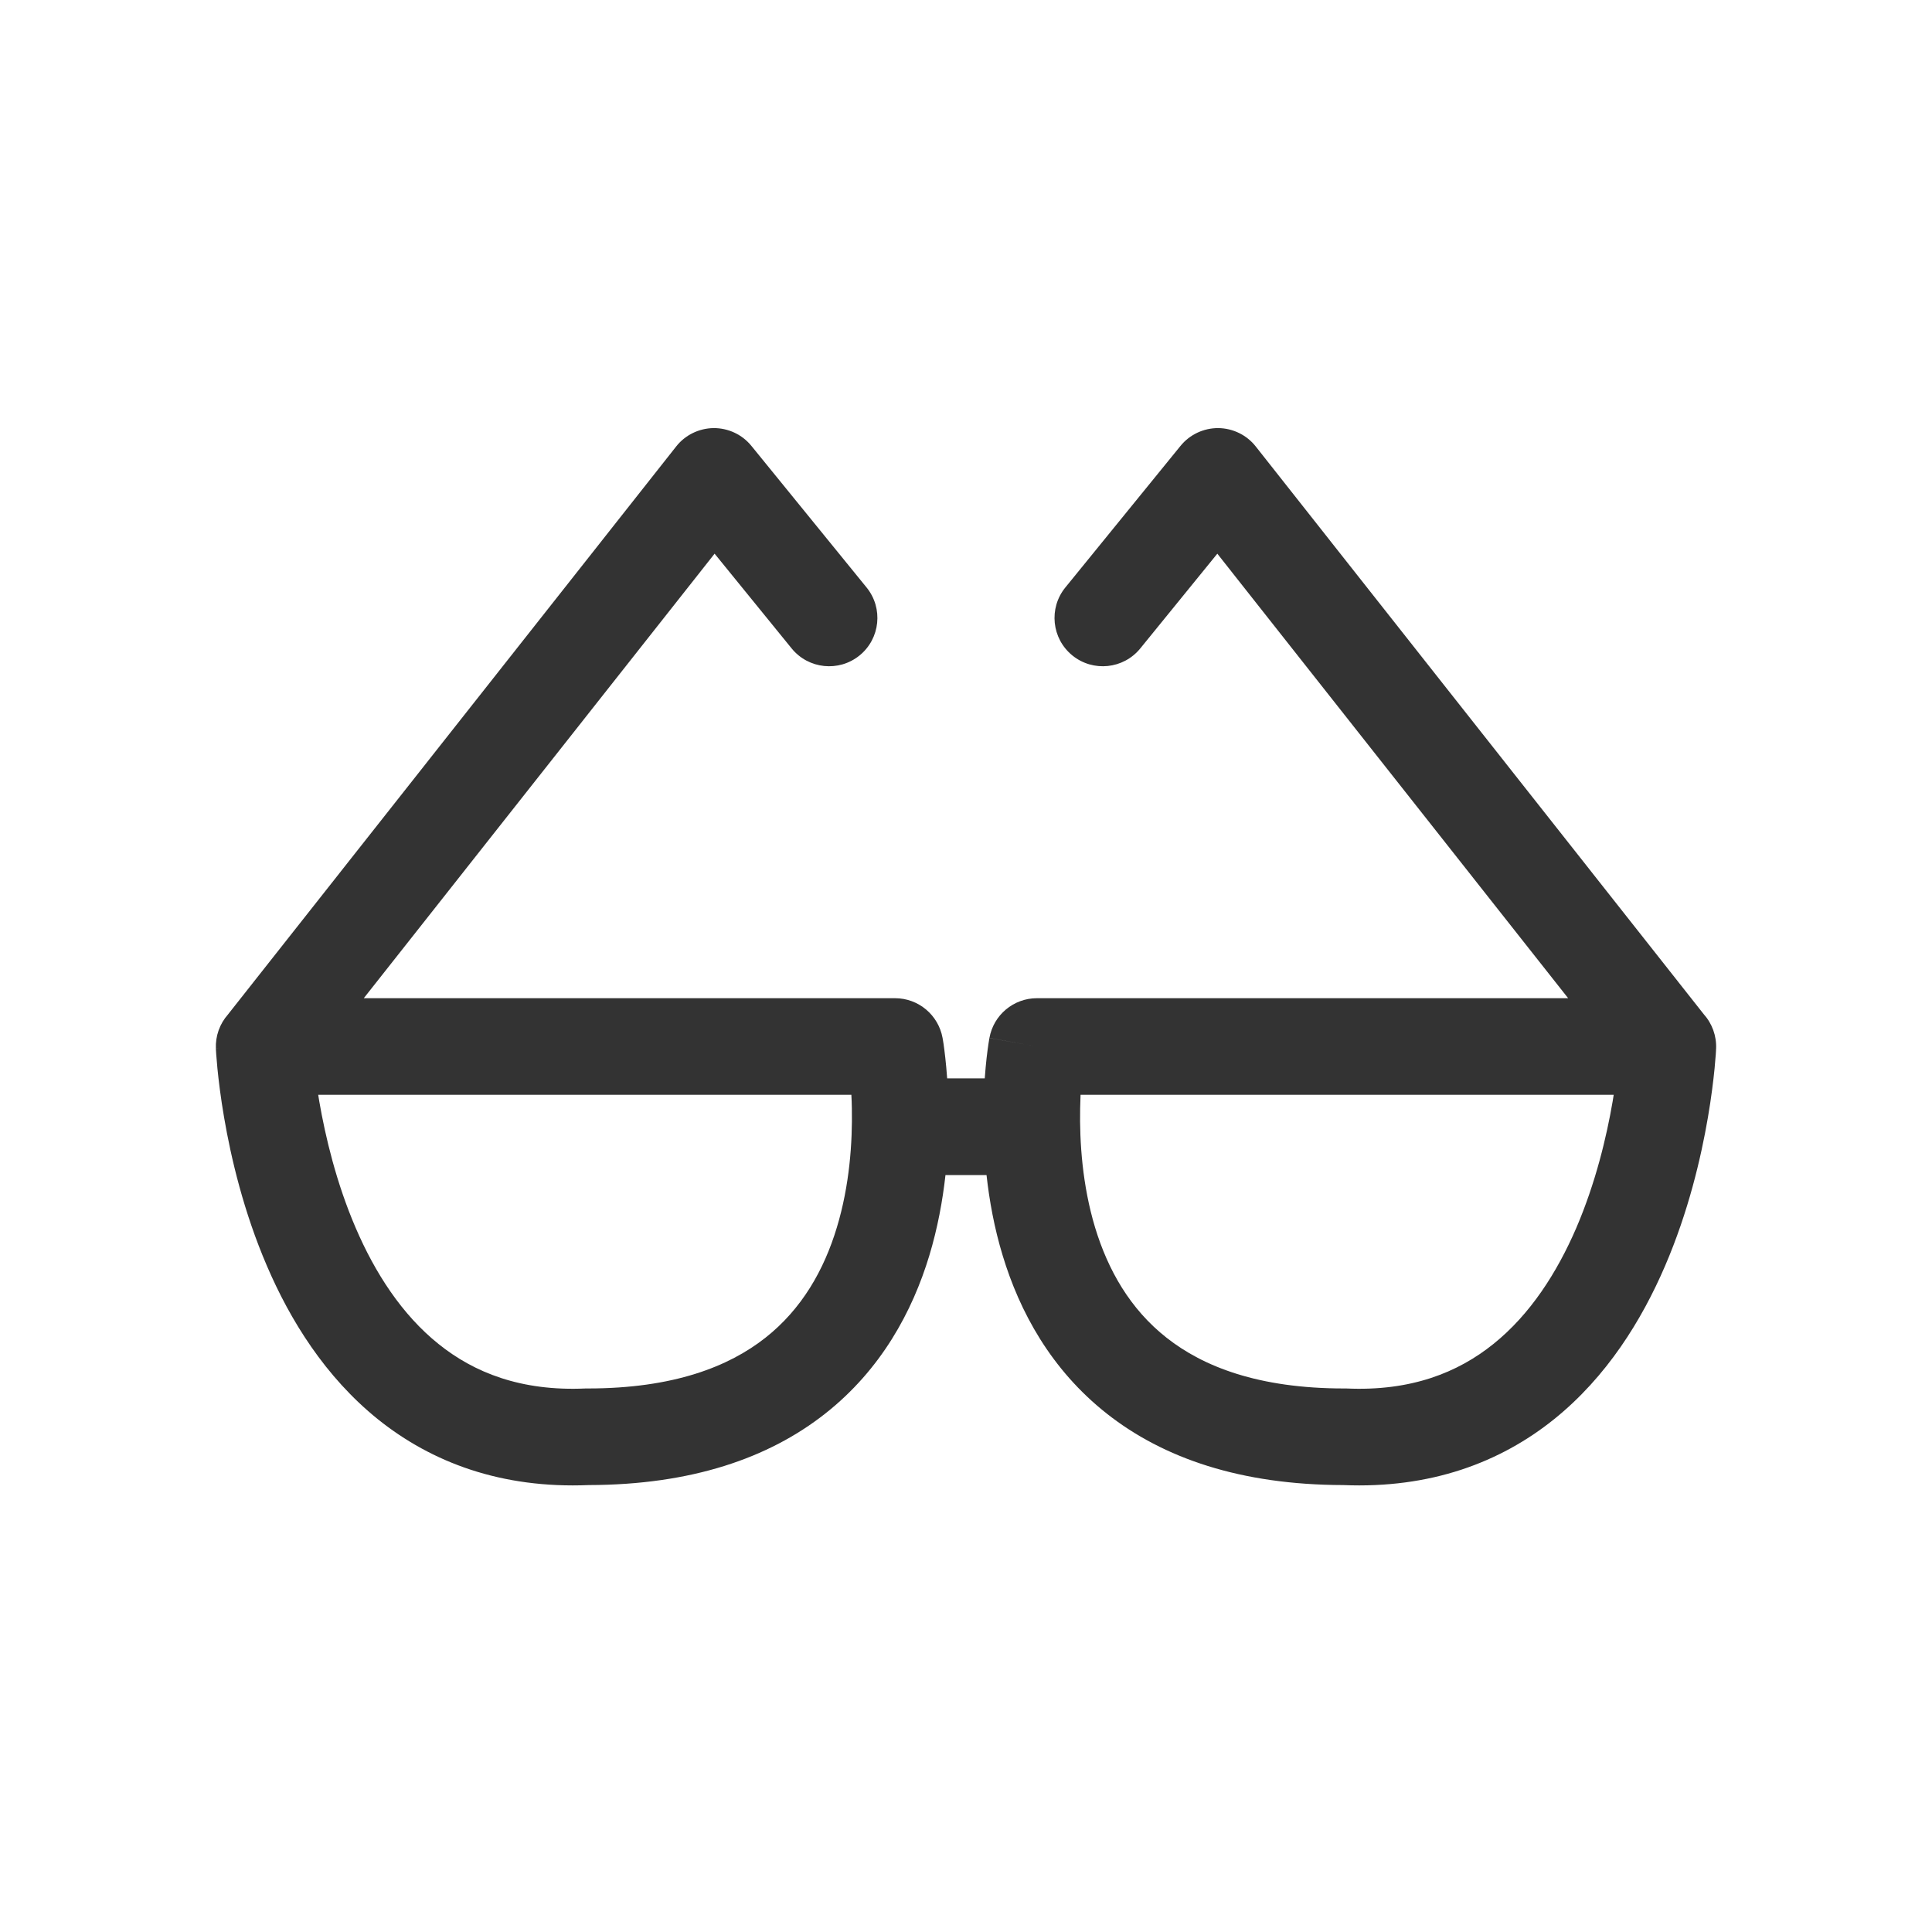 <svg width="24" height="24" viewBox="0 0 24 24" fill="none" xmlns="http://www.w3.org/2000/svg">
<path fill-rule="evenodd" clip-rule="evenodd" d="M8.865 5.318C9.047 5.317 9.22 5.398 9.335 5.54L10.765 7.298C10.974 7.555 10.935 7.933 10.678 8.142C10.421 8.351 10.043 8.312 9.834 8.055L8.877 6.878L4.519 12.4H11.118C11.409 12.4 11.657 12.608 11.709 12.894L11.118 13C11.709 12.894 11.709 12.894 11.709 12.894L11.709 12.895L11.71 12.897L11.71 12.902L11.713 12.917C11.715 12.929 11.718 12.946 11.721 12.967C11.727 13.009 11.735 13.068 11.743 13.142C11.751 13.214 11.759 13.299 11.766 13.396H12.233C12.24 13.299 12.248 13.214 12.256 13.142C12.264 13.068 12.273 13.009 12.279 12.967C12.282 12.946 12.285 12.929 12.287 12.917L12.289 12.902L12.29 12.897L12.29 12.895C12.29 12.895 12.291 12.894 12.881 13L12.291 12.894C12.342 12.608 12.591 12.4 12.881 12.4H19.48L15.122 6.878L14.165 8.055C13.956 8.312 13.578 8.351 13.321 8.142C13.064 7.933 13.025 7.555 13.234 7.298L14.664 5.54C14.779 5.398 14.952 5.317 15.134 5.318C15.316 5.32 15.488 5.404 15.6 5.547L21.149 12.579C21.154 12.585 21.159 12.592 21.164 12.598C21.269 12.715 21.325 12.869 21.318 13.027L21.273 13.025C21.318 13.027 21.318 13.027 21.318 13.027L21.318 13.03L21.317 13.034L21.317 13.049C21.316 13.06 21.315 13.077 21.314 13.098C21.311 13.14 21.306 13.2 21.299 13.274C21.284 13.423 21.259 13.633 21.216 13.883C21.131 14.38 20.974 15.052 20.684 15.726C20.395 16.398 19.961 17.103 19.304 17.631C18.638 18.166 17.772 18.494 16.683 18.448C15.41 18.445 14.451 18.113 13.751 17.562C13.052 17.012 12.665 16.288 12.456 15.598C12.351 15.254 12.29 14.913 12.255 14.597H11.745C11.71 14.913 11.648 15.254 11.544 15.598C11.335 16.288 10.948 17.012 10.249 17.562C9.549 18.113 8.59 18.445 7.317 18.448C6.227 18.494 5.362 18.166 4.695 17.631C4.039 17.103 3.604 16.398 3.316 15.726C3.026 15.052 2.869 14.38 2.784 13.883C2.741 13.633 2.716 13.423 2.701 13.274C2.694 13.2 2.689 13.14 2.686 13.098C2.685 13.077 2.684 13.06 2.683 13.049L2.682 13.034L2.682 13.03L2.682 13.028C2.682 13.028 2.682 13.027 2.726 13.025L2.682 13.027C2.675 12.87 2.729 12.718 2.833 12.601C2.839 12.594 2.844 12.586 2.85 12.579L8.399 5.547C8.511 5.404 8.683 5.32 8.865 5.318ZM3.966 13.681C3.962 13.653 3.957 13.627 3.953 13.6H10.576C10.579 13.653 10.581 13.71 10.582 13.769C10.59 14.186 10.555 14.724 10.395 15.25C10.237 15.773 9.963 16.26 9.507 16.619C9.055 16.975 8.369 17.248 7.303 17.248C7.294 17.248 7.285 17.248 7.276 17.248C6.472 17.285 5.888 17.05 5.447 16.695C4.993 16.331 4.659 15.813 4.418 15.252C4.177 14.692 4.042 14.12 3.966 13.681ZM20.046 13.6C20.042 13.627 20.038 13.653 20.033 13.681C19.958 14.12 19.822 14.692 19.582 15.252C19.34 15.813 19.006 16.331 18.552 16.695C18.111 17.05 17.528 17.285 16.723 17.248C16.714 17.248 16.705 17.248 16.696 17.248C15.631 17.248 14.945 16.975 14.493 16.619C14.036 16.26 13.763 15.773 13.604 15.25C13.445 14.724 13.41 14.186 13.418 13.769C13.419 13.71 13.421 13.653 13.423 13.6H20.046Z" fill="#333333"/>
</svg>
